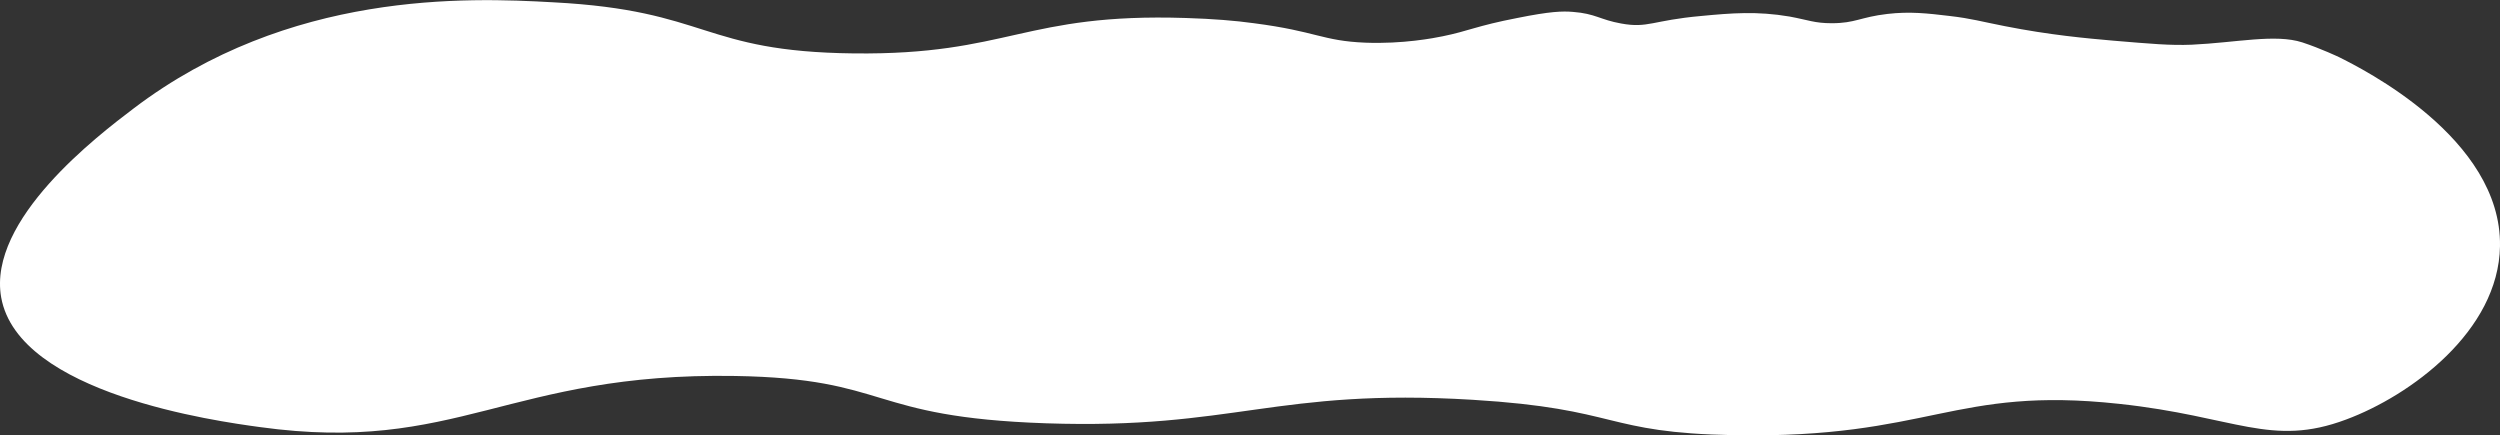 <?xml version="1.0" encoding="utf-8"?>
<!-- Generator: Adobe Illustrator 26.3.1, SVG Export Plug-In . SVG Version: 6.00 Build 0)  -->
<svg version="1.1" id="Capa_1" xmlns="http://www.w3.org/2000/svg" xmlns:xlink="http://www.w3.org/1999/xlink" x="0px" y="0px"
	 viewBox="0 0 861.1 149.9" style="enable-background:new 0 0 861.1 149.9;" xml:space="preserve">
<rect x="0" y="0" width="861.1" height="149.9" fill="#333333" stroke="none"/>
<style type="text/css">
	.st0{fill:#00AEB8;}
	.st1{fill:#FFFFFF;}
</style>
<path class="st0" d="M922.2-1563c-44.6,4.8-79.9,4.4-103.9,3.2c-26.5-1.3-36.3-3.5-62-3.2c-43.2,0.6-49.3,7.2-82.1,8.6
	c-55.4,2.3-61.2-15.7-122.4-16c-16-0.1-13.6,1.2-85.5,9.6c-18,2.1-69.2,8.2-110.6,11.8c-25.4,2.2-77.3,6.6-137.5,6.4
	c-77.6-0.3-150.2-8.2-212.9-15c-54-5.9-69.7-9.1-100.6-6.4c-45.2,3.9-61.3,15.1-103.9,15c-35.1-0.1-45.3-7.7-82.1-13.9
	c-67.8-11.4-97.5,3.6-179.4,5.3c-83.8,1.8-78.3-13.4-164.3-15c-120.4-2.3-133.4,27.4-248.1,25.7c-82.5-1.2-93.4-16.8-191.1-23.5
	c-90.2-6.2-165.7,1.2-215.8,8.6l-37.4,144.4l-8.4,94.8l749.4,5.7c0,0,1259-33.1,1300.9-33.1c41.9,0,201.2,10.7,207.9-1.1
	C939-1363,922.2-1563,922.2-1563z"/>
<path class="st1" d="M-202.1-681.5c0,0,48,35.8,128,35.8c28.2,0,52.7-1.2,91-5.4c63.1-7,63.9-13.2,102-14.6c59.2-2.1,56,13,108,9
	c55.8-4.3,75-22.8,104.5-7.8c18.6,9.4,27.2,20.6,45.5,18.8c16.4-1.6,18.1-12.3,43-22c22.6-8.8,42.5-8.3,51-8c6.8,0.2,15.7,1.1,44,9
	c41,11.5,48,16.9,70,22c22.2,5.2,38.5,5.1,65,5c0,0,61.3-0.4,118-17.8c10.3-3.2,17.3-5.7,22.9-7.9c14.1-5.7,15.5-7.2,20.7-8.8
	c17.8-5.3,25.8,7.8,50.4,11.5c24.6,3.8,25.9-7.8,53.6-4.9c26.5,2.8,29.4,13.9,44.4,9.9c19.9-5.4,30.6-29,40.7-24.8
	c3.6,1.5,5.1,5.8,10.8,6.5c5.1,0.6,6.8-2.4,10.3-1.8c7.3,1.4,6.5,16.1,13.5,23.8c8.1,8.7,22.8,4.1,41.6,2.3
	c37.8-3.7,54.2,19,119.4,6.8c8-1.5,12.8-2.8,13.6-2.8c3,0,6-89,6-89l11-28l-1454-5L-202.1-681.5z"/>
<path class="st1" d="M496.9,12.5c-2.9,0.6-13.7,2.7-26.6,2.2c-14.9-0.6-16.8-3.9-38.4-6.7c-6.5-0.9-14-1.5-23.4-1.8
	c-55.9-1.8-61,12.8-114.4,12.2c-52.7-0.6-49.8-14.8-103.5-17.6C160.8-0.9,99.5-3.2,46.1,37.3C33.7,46.7-4.3,75.6,0.4,102.4
	c5.9,33.3,74.4,42.7,89.1,44.7c68,9.4,85.5-18.9,163.7-17.6c53.7,0.9,45.1,14.2,107.1,16.3c65,2.2,79-12.2,146.9-8.1
	c51.2,3.1,44.8,11.4,90.3,12.2c67.3,1.2,75.2-17,132.4-10.8c40.2,4.3,52.3,15.1,78.2,5.4c22.1-8.2,52.5-30.4,53-59.7
	c0.6-37.3-47.8-61.3-55.4-65.1c0,0-6.3-3-12.7-5.1c-9.3-3-22.8,0.1-38.1,0.8c-7.4,0.3-13.9-0.3-27.1-1.4c-9.1-0.8-21.6-1.9-37.3-5
	c-8.2-1.6-11.3-2.6-19-3.5c-7.6-0.9-13.6-1.6-21.4-0.7c-9.4,1.1-11,3.2-19.2,3.2c-5.9,0-8-1.1-14.5-2.3c-11.2-1.9-19.9-1.2-30.4-0.2
	c-16.9,1.5-18.3,4.3-27.6,2.6c-7.3-1.3-8.8-3.4-16.6-4c-3.6-0.3-7.8-0.2-19.2,2.1C508.6,8.9,505.8,10.7,496.9,12.5z"/>
<path class="st0" d="M2689.3-103.8c59.8-110.5,46.1-365.9-3-399.8c-44.2-30.5-135.1-10-189,21c-20.4,11.7-31.9,22.8-61,33.1
	c-42.2,14.9-80.1,13.3-106.7,12c-37.2-1.8-36.5-6.9-94.5-15c-67.5-9.4-72.4-3.1-118.9-12c-64.6-12.4-60.2-25.7-103.7-30.1
	c-62.7-6.3-77.6,20.7-140.2,21c-64.9,0.4-61.5-28.4-137.2-39.1c-93.6-13.1-193.5,17.6-213.4,24c-21.8,7-49.9,17.9-88.4,15
	c-21.2-1.6-30.5-6.1-70.1-15c-25.7-5.8-54.8-12.3-82.3-15c-60.3-6-76.2,10.1-155.5,12c-32.3,0.8-29.3-1.9-76.2-3
	c-139.2-3.2-161.5,20.5-250,6c-35.9-5.9-46.1-12-94.5-18c-40-5-71.5-5.5-103.7-6c-58-0.9-73.9,2.7-134.1,0
	c-36.3-1.6-30.2-2.9-48.8-3c-67.7-0.4-93.9,16.8-146.3,21c-49.8,4.1-48-9.6-109.8-12c-76.7-3-96.7,17.6-201.2,33.1
	c-100.4,14.9-89.1-3-161.6,12C-311.6-438.6-323-400-399.1-404.4c-54.7-3.2-58-23.7-131.1-27.1c-55.9-2.6-61,9.1-115.9,3
	c-56.7-6.3-62.6-20-109.8-18c-38.9,1.6-49.6,11.6-76.2,3c-29-9.4-36.1-27.5-61-27.1c-21.1,0.4-22.9,13.7-45.7,18
	c-29.2,5.5-39.9-13.6-88.4-27.1c-22.7-6.3-53.2-14.7-85.4-6c-35,9.5-36.2,29.7-67.1,45.1c-68.5,34.2-160.3-16.2-161.6-12
	c-0.5,1.7,16.2,9.2,36.6,15c38.4,10.9,81.5,13.5,82.3,9c1.3-6.7-88.5-48.7-186-36.1c-36.5,4.7-48.2,13.7-85.4,12
	c-51.8-2.4-73.8-21.9-109.8-30.1c-35.1-7.9-88.4-6-164.6,42.1l12.2,270.6c0,0,210.4,321.7,201.2,165.3
	C-1555.3-16.6,2689.3-103.8,2689.3-103.8z"/>
</svg>
